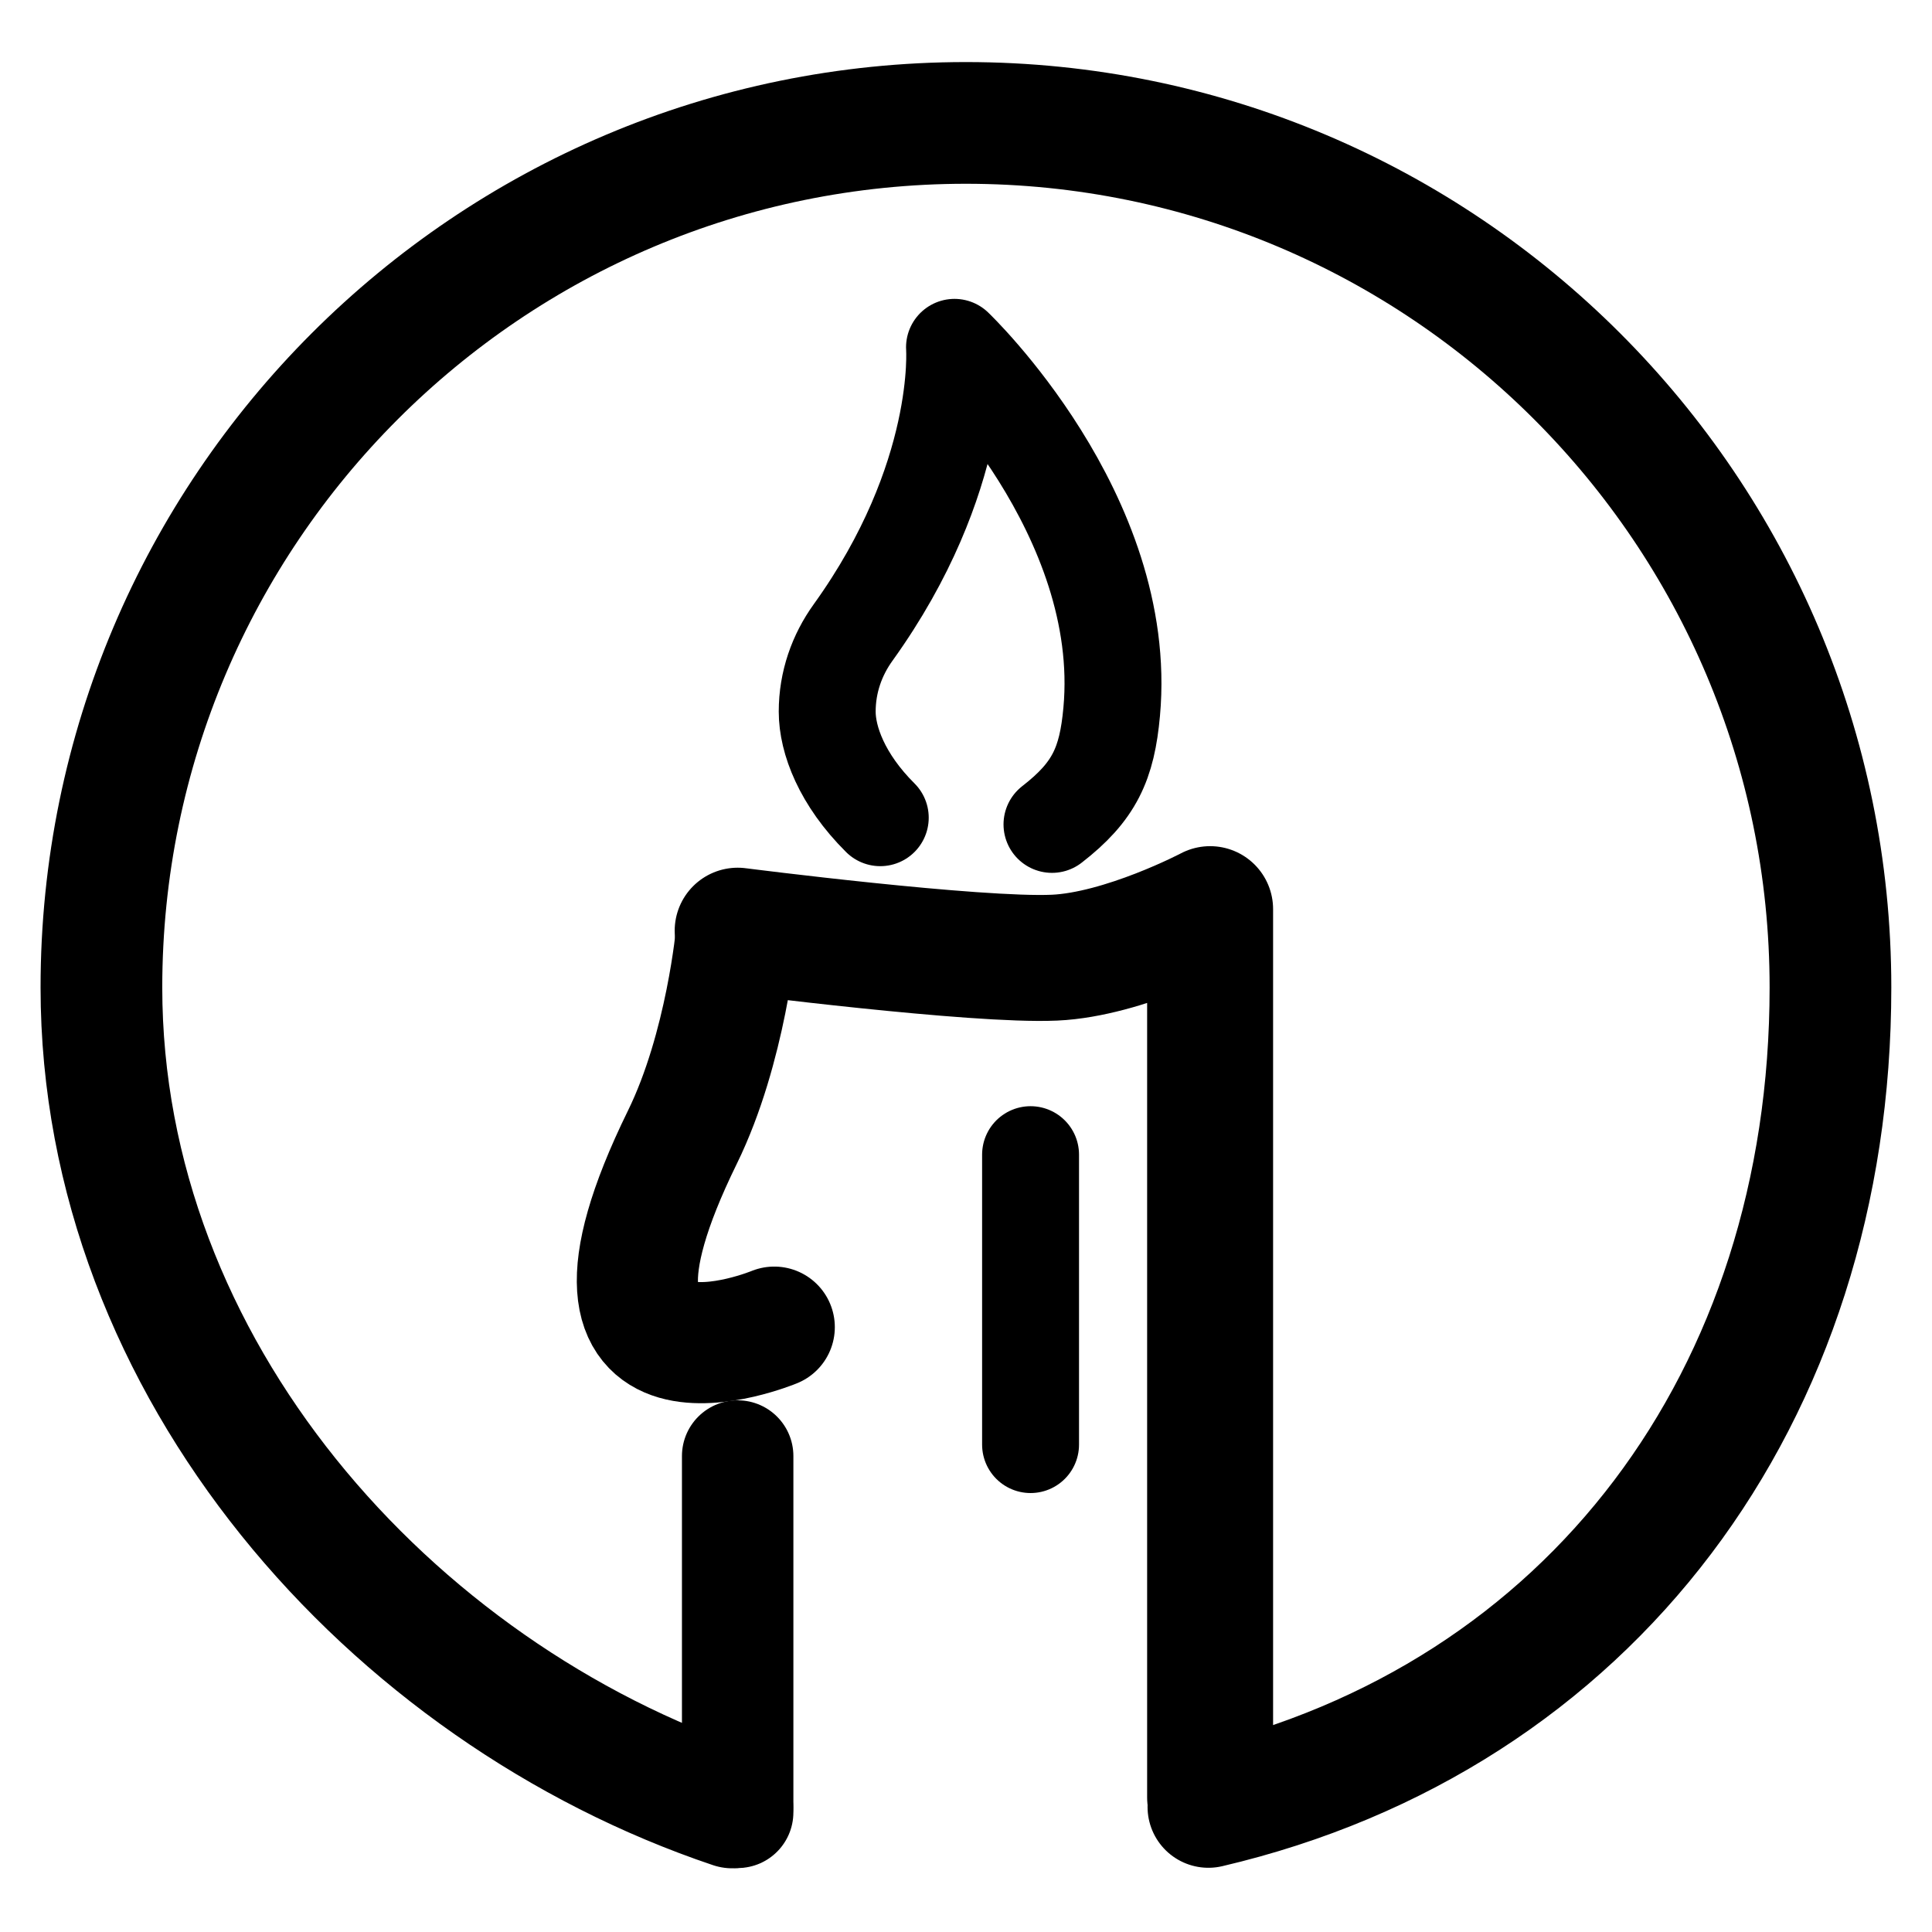 <?xml version="1.0" encoding="UTF-8" standalone="no"?>
<svg
   xmlns:dc="http://purl.org/dc/elements/1.1/"
   xmlns:cc="http://creativecommons.org/ns#"
   xmlns:rdf="http://www.w3.org/1999/02/22-rdf-syntax-ns#"
   xmlns:svg="http://www.w3.org/2000/svg"
   xmlns="http://www.w3.org/2000/svg"
   xmlns:sodipodi="http://sodipodi.sourceforge.net/DTD/sodipodi-0.dtd"
   xmlns:inkscape="http://www.inkscape.org/namespaces/inkscape"
   width="180"
   height="180"
   viewBox="0 0 47.625 47.625"
   version="1.1"
   id="svg1268"
   inkscape:version="1.0.1 (3bc2e813f5, 2020-09-07)"
   sodipodi:docname="HVO Huislogo klein.svg">
  <defs
     id="defs1262" />
  <sodipodi:namedview
     id="base"
     pagecolor="#ffffff"
     bordercolor="#666666"
     borderopacity="1.0"
     inkscape:pageopacity="0.0"
     inkscape:pageshadow="2"
     inkscape:zoom="1.979899"
     inkscape:cx="10.151042"
     inkscape:cy="100.73051"
     inkscape:document-units="mm"
     inkscape:current-layer="layer1"
     inkscape:document-rotation="0"
     showgrid="false"
     fit-margin-top="1"
     fit-margin-left="1"
     fit-margin-right="1"
     fit-margin-bottom="1"
     inkscape:window-width="1920"
     inkscape:window-height="1019"
     inkscape:window-x="0"
     inkscape:window-y="32"
     inkscape:window-maximized="1"
     units="px" />
  <g
     inkscape:label="Layer 1"
     inkscape:groupmode="layer"
     id="layer1"
     transform="translate(-113.017,-157.142)">
    <path
       d="m 131.069,201.697 c -8.435,-2.839 -15.552,-10.826 -15.552,-20.213 0,-11.761 9.549,-21.312 21.31,-21.312 11.763,0 21.312,9.551 21.312,21.312 0,10.086 -5.918,17.993 -15.334,20.2"
       style="clip-rule:evenodd;fill:none;fill-rule:evenodd;stroke:#000000;stroke-width:3;stroke-linecap:round;stroke-linejoin:round;stroke-miterlimit:1.5;stroke-dasharray:none"
       id="path102"
       sodipodi:nodetypes="csssc" />
    <path
       d="m 131.201,193.034 v 8.783"
       style="clip-rule:evenodd;fill:none;fill-rule:evenodd;stroke:#000000;stroke-width:2.747;stroke-linecap:round;stroke-linejoin:round;stroke-miterlimit:1.5;stroke-dasharray:none"
       id="path104"
       sodipodi:nodetypes="cc" />
    <path
       d="m 142.847,201.45 v -21.897 c 0,0 -2.12,1.118 -3.834,1.196 -1.939,0.088 -7.812,-0.665 -7.812,-0.665"
       style="clip-rule:evenodd;fill:none;fill-rule:evenodd;stroke:#000000;stroke-width:3.105;stroke-linecap:round;stroke-linejoin:round;stroke-miterlimit:1.5;stroke-dasharray:none"
       id="path108"
       sodipodi:nodetypes="cccc" />
    <path
       d="m 131.171,180.141 c 0,0 -0.25,2.828 -1.334,5.037 -3.454,7.047 2.266,4.679 2.266,4.679"
       style="clip-rule:evenodd;fill:none;fill-rule:evenodd;stroke:#000000;stroke-width:2.986;stroke-linecap:round;stroke-linejoin:round;stroke-miterlimit:1.5;stroke-dasharray:none"
       id="path112" />
    <path
       d="m 138.421,185.605 v 7.147"
       style="clip-rule:evenodd;fill:none;fill-rule:evenodd;stroke:#000000;stroke-width:2.389;stroke-linecap:round;stroke-linejoin:round;stroke-miterlimit:1.5;stroke-dasharray:none"
       id="path116" />
    <path
       d="m 134.716,177.299 c -0.945,-0.94 -1.308,-1.918 -1.308,-2.615 0,-0.729 0.24,-1.397 0.639,-1.951 2.74,-3.811 2.499,-7.029 2.499,-7.029 0,0 4.318,4.117 3.875,8.981 -0.116,1.285 -0.426,1.968 -1.472,2.779"
       style="clip-rule:evenodd;fill:none;fill-rule:evenodd;stroke:#000000;stroke-width:2.389;stroke-linecap:round;stroke-linejoin:round;stroke-miterlimit:1.5;stroke-dasharray:none"
       id="path134" />
  </g>
</svg>
